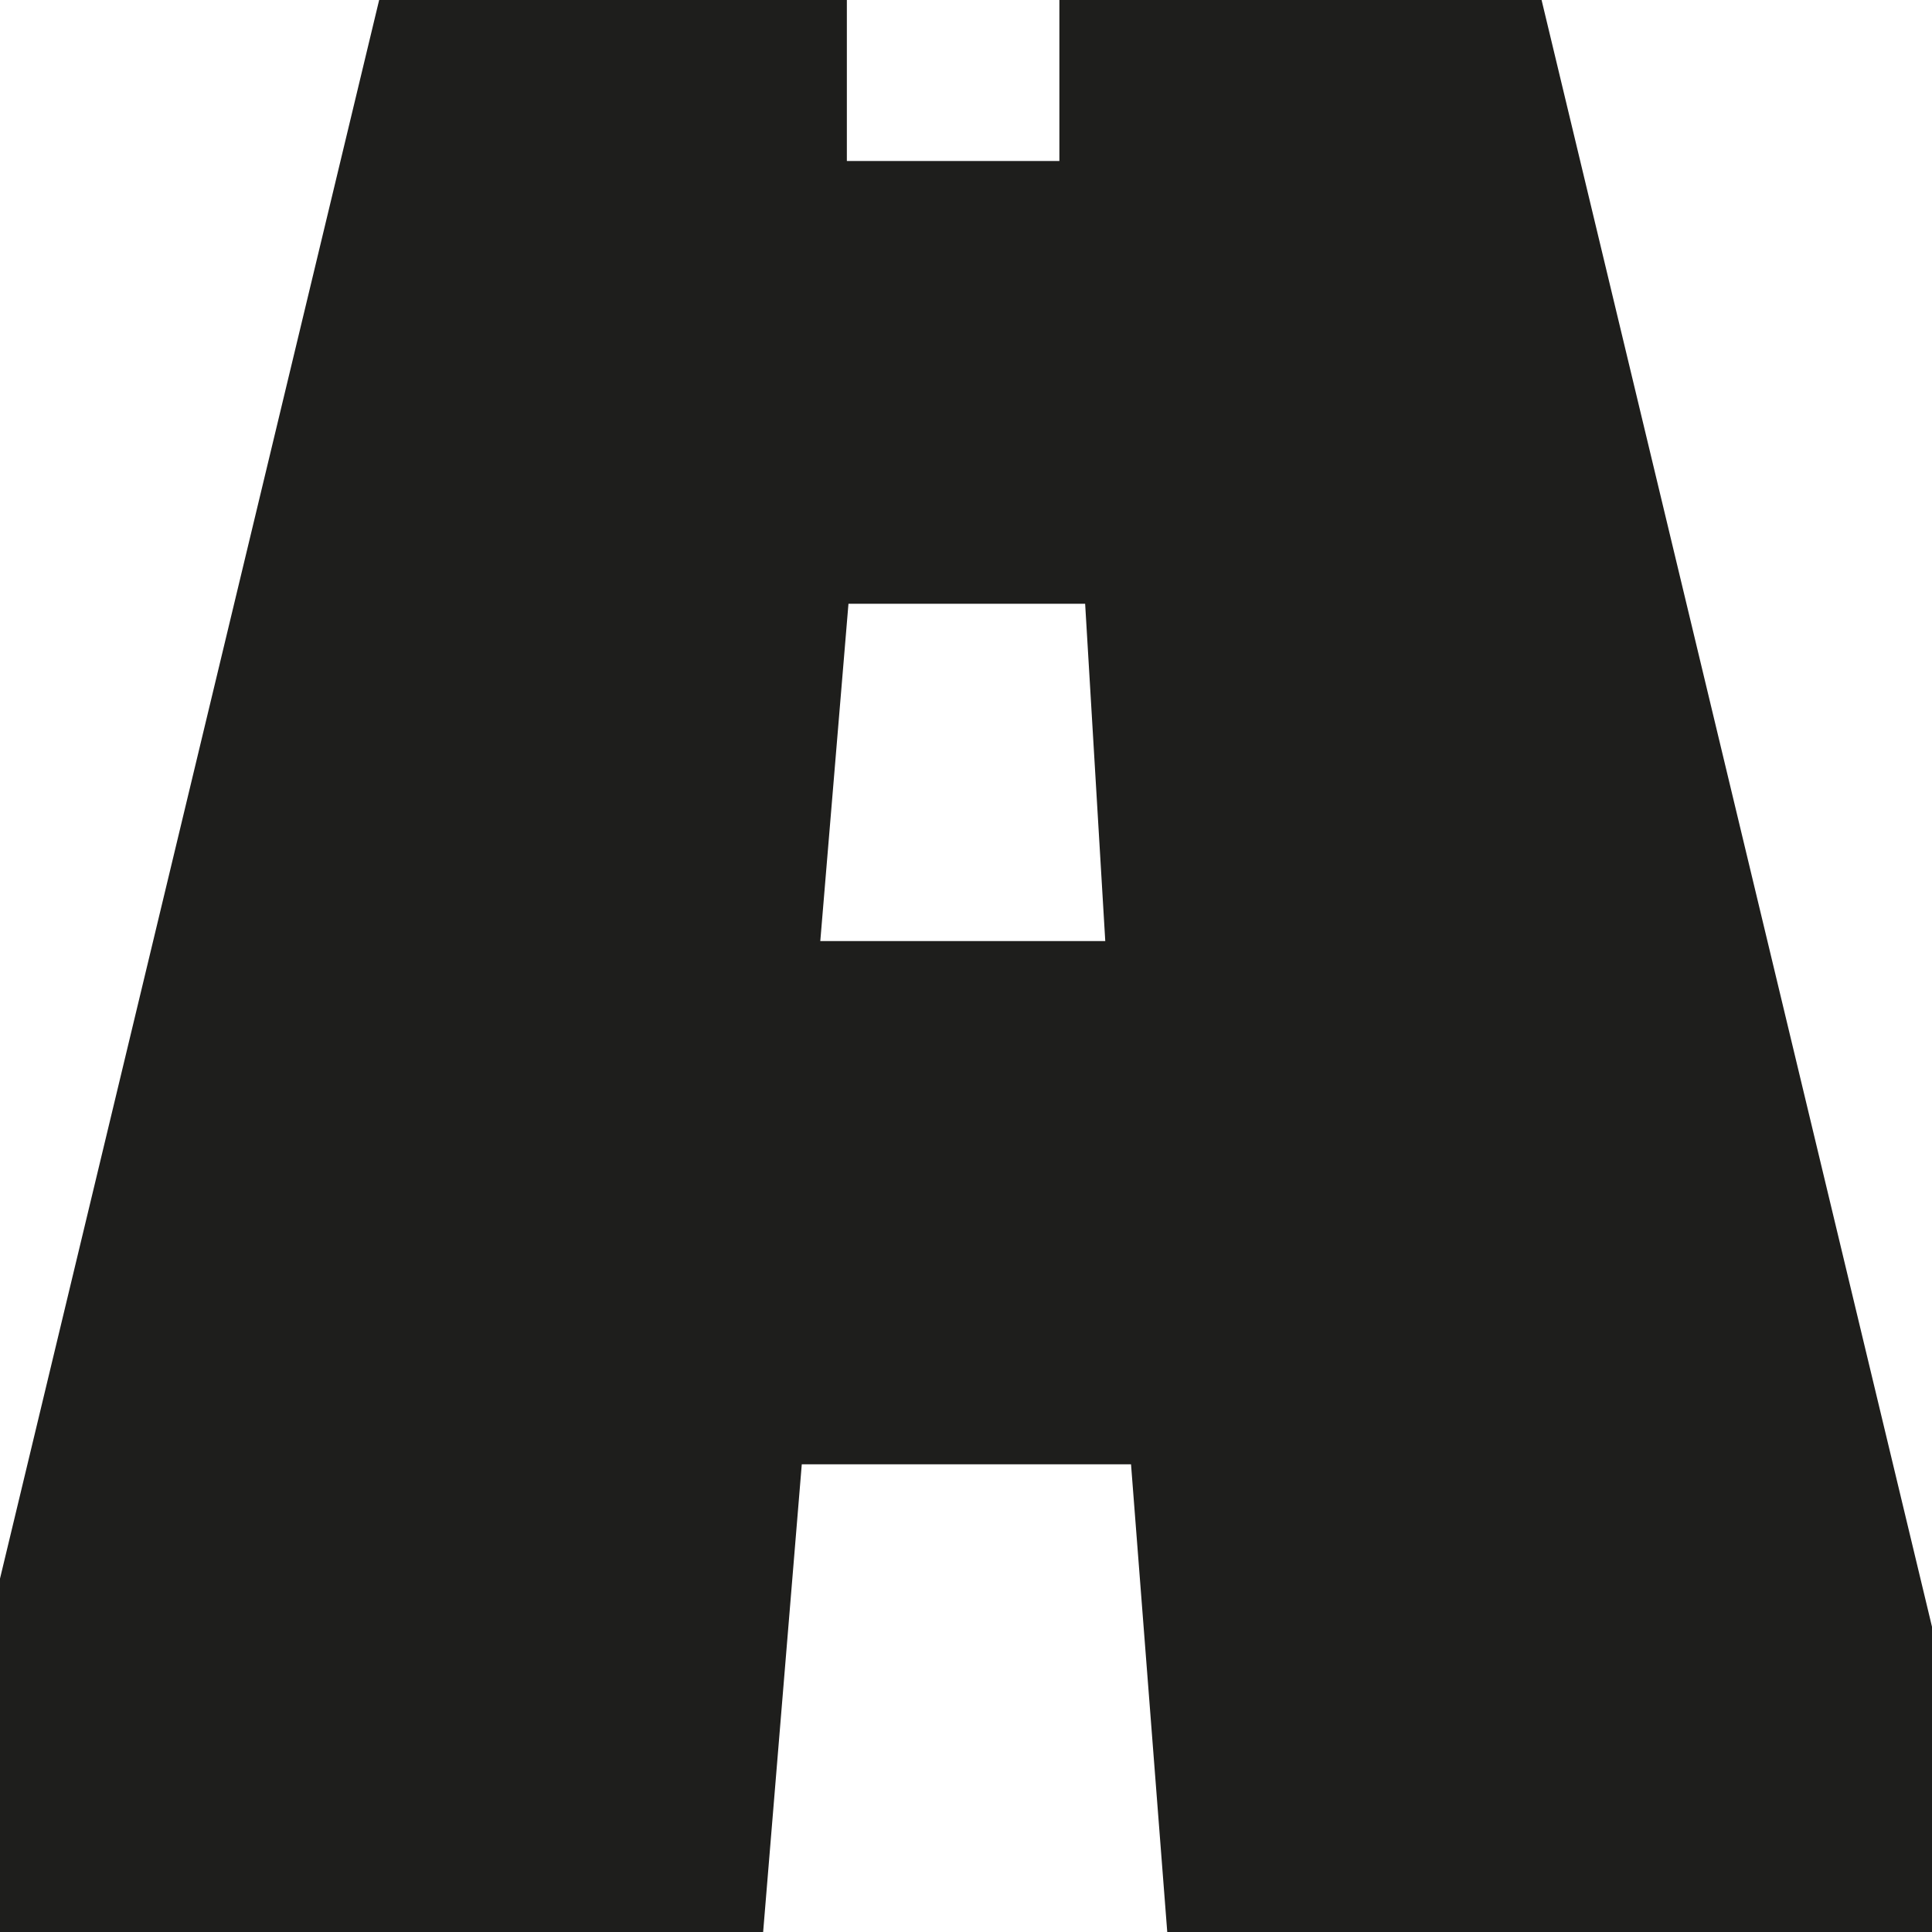 <svg viewBox="0 0 24 24" xmlns="http://www.w3.org/2000/svg">
  <path fill="#1e1e1c" d="M13.16 0v2h-2.64V0H4.71L0 19.61V24h9.48l.48-5.81h4.09L14.5 24h9.51v-3.75L19.15 0zm-2.97 11.69.35-4.19h2.94l.25 4.19z"/>
</svg>
